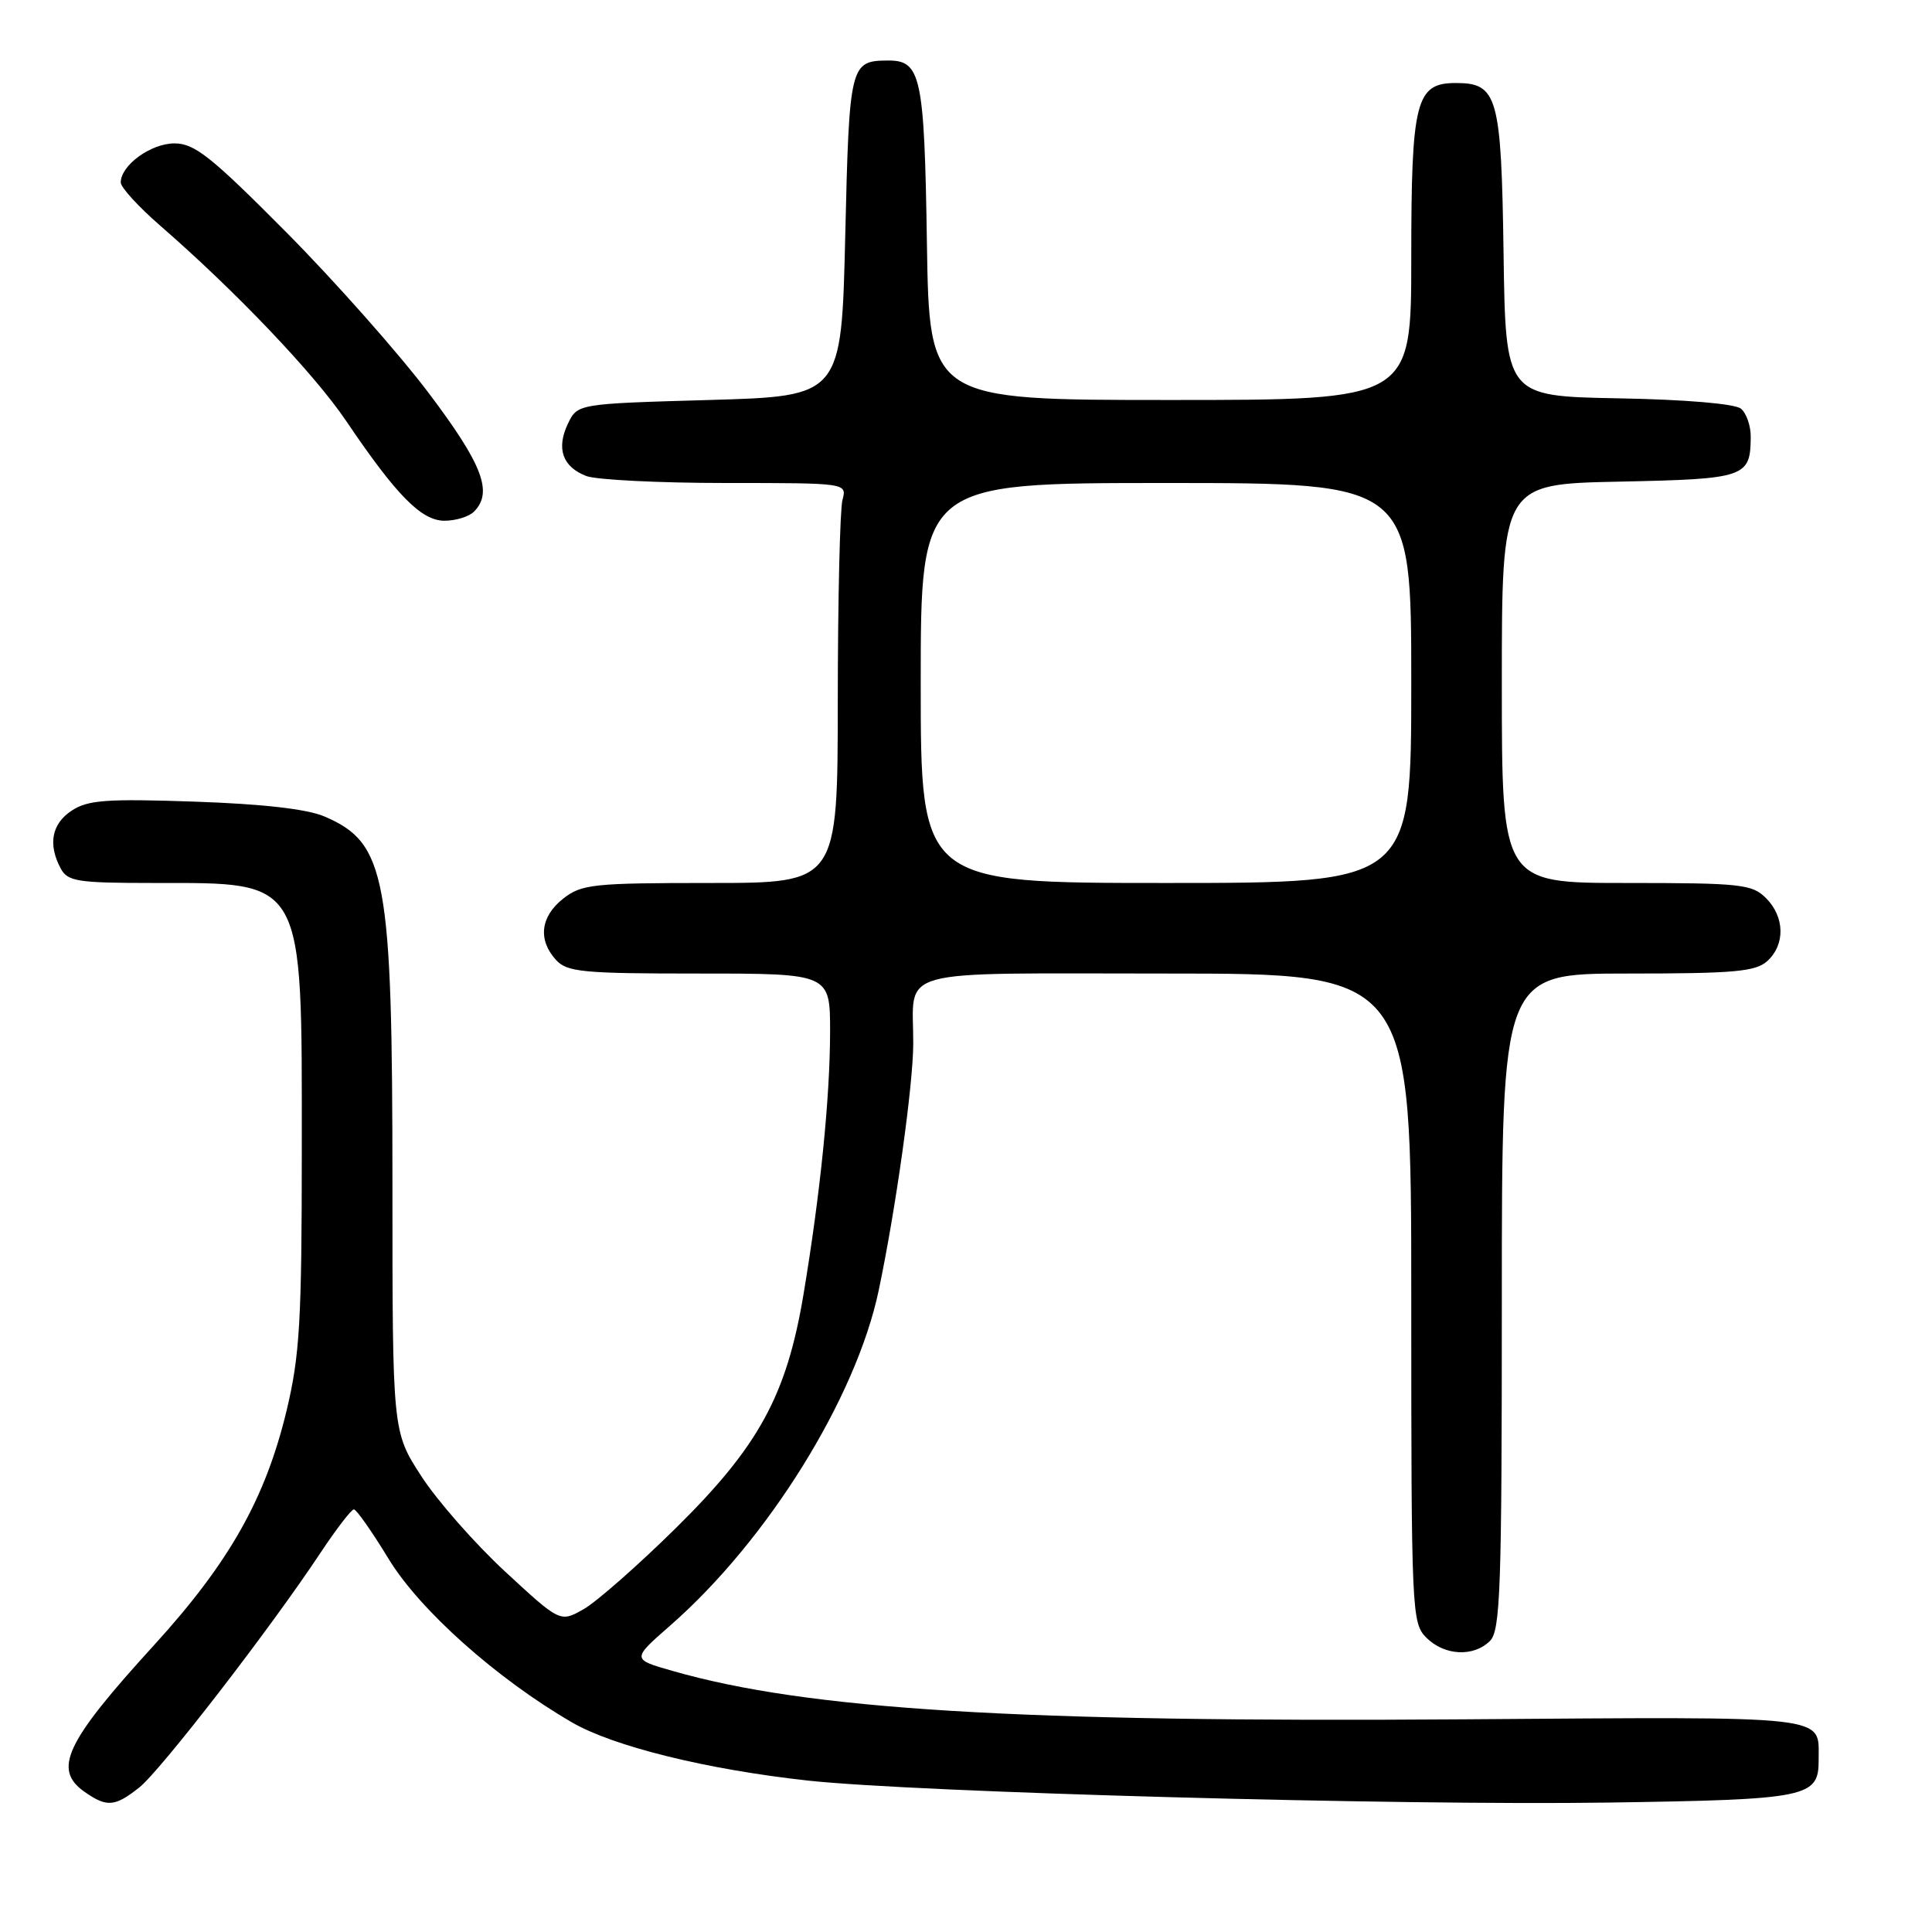 <?xml version="1.0" encoding="UTF-8" standalone="no"?>
<!DOCTYPE svg PUBLIC "-//W3C//DTD SVG 1.1//EN" "http://www.w3.org/Graphics/SVG/1.1/DTD/svg11.dtd" >
<svg xmlns="http://www.w3.org/2000/svg" xmlns:xlink="http://www.w3.org/1999/xlink" version="1.1" viewBox="0 0 256 256">
 <g >
 <path fill="currentColor"
d=" M 18.42 236.88 C 21.23 234.68 35.86 215.74 42.47 205.75 C 44.57 202.59 46.56 200.00 46.89 200.00 C 47.23 200.00 49.30 202.96 51.50 206.57 C 55.63 213.36 65.82 222.44 75.78 228.22 C 81.27 231.41 93.63 234.46 107.00 235.93 C 121.32 237.50 185.24 239.26 213.11 238.85 C 239.69 238.45 241.01 238.18 240.98 233.13 C 240.95 227.22 243.19 227.47 193.79 227.82 C 134.82 228.24 107.00 226.54 89.10 221.40 C 83.70 219.86 83.70 219.86 88.82 215.38 C 101.70 204.11 113.42 185.27 116.43 171.00 C 118.70 160.21 121.00 143.79 121.01 138.26 C 121.04 128.10 117.78 129.00 154.62 129.00 C 187.00 129.00 187.00 129.00 187.00 172.00 C 187.00 213.67 187.06 215.06 189.00 217.00 C 191.40 219.40 195.26 219.59 197.43 217.43 C 198.81 216.05 199.00 210.58 199.00 172.43 C 199.00 129.00 199.00 129.00 215.67 129.00 C 229.78 129.00 232.62 128.75 234.17 127.35 C 236.57 125.17 236.50 121.50 234.00 119.00 C 232.16 117.16 230.67 117.00 215.50 117.00 C 199.00 117.00 199.00 117.00 199.00 90.57 C 199.00 64.14 199.00 64.14 214.54 63.82 C 231.32 63.47 231.95 63.26 231.98 57.87 C 231.99 56.43 231.41 54.75 230.68 54.15 C 229.89 53.50 223.36 52.94 214.43 52.78 C 199.50 52.50 199.50 52.50 199.23 33.55 C 198.93 12.73 198.44 11.00 192.90 11.00 C 187.60 11.00 187.00 13.36 187.00 34.22 C 187.00 53.00 187.00 53.00 155.07 53.00 C 123.14 53.00 123.14 53.00 122.82 32.15 C 122.48 10.03 122.04 7.98 117.63 8.02 C 112.65 8.05 112.53 8.53 112.00 31.21 C 111.50 52.50 111.50 52.50 94.01 53.00 C 76.52 53.50 76.52 53.50 75.25 56.15 C 73.68 59.44 74.54 61.87 77.70 63.08 C 79.04 63.58 87.35 64.00 96.18 64.00 C 112.23 64.00 112.23 64.00 111.63 66.25 C 111.30 67.49 111.02 79.41 111.01 92.75 C 111.00 117.00 111.00 117.00 94.13 117.00 C 78.59 117.00 77.06 117.16 74.63 119.07 C 71.62 121.44 71.25 124.52 73.65 127.17 C 75.14 128.81 77.12 129.00 92.65 129.00 C 110.00 129.00 110.00 129.00 109.99 136.75 C 109.98 145.47 108.70 158.14 106.47 171.50 C 104.23 184.90 100.55 191.64 89.53 202.50 C 84.51 207.45 79.01 212.28 77.31 213.24 C 74.22 214.98 74.22 214.98 66.93 208.24 C 62.92 204.53 57.92 198.84 55.82 195.59 C 52.00 189.69 52.00 189.69 52.00 157.06 C 52.00 116.13 51.18 111.70 43.00 108.19 C 40.70 107.20 34.81 106.53 25.77 106.22 C 14.15 105.82 11.65 106.00 9.52 107.40 C 6.85 109.14 6.33 111.87 8.04 115.07 C 8.97 116.80 10.22 117.00 20.47 117.00 C 40.46 117.00 40.00 116.17 39.99 152.22 C 39.99 175.08 39.72 179.59 37.98 186.89 C 35.17 198.57 30.40 207.03 20.42 217.98 C 8.65 230.88 6.96 234.46 11.22 237.44 C 14.15 239.49 15.21 239.41 18.42 236.88 Z  M 62.80 67.80 C 65.36 65.24 63.96 61.56 56.79 52.06 C 52.82 46.80 44.32 37.21 37.91 30.75 C 27.98 20.75 25.78 19.00 23.12 19.00 C 19.99 19.00 16.00 21.90 16.00 24.18 C 16.00 24.83 18.36 27.41 21.25 29.92 C 31.23 38.59 41.64 49.52 45.87 55.78 C 52.55 65.67 55.84 69.00 58.90 69.00 C 60.39 69.00 62.14 68.46 62.80 67.80 Z  M 122.00 90.50 C 122.00 64.00 122.00 64.00 154.50 64.00 C 187.00 64.00 187.00 64.00 187.00 90.50 C 187.00 117.00 187.00 117.00 154.50 117.00 C 122.00 117.00 122.00 117.00 122.00 90.50 Z "/>
</g>
</svg>